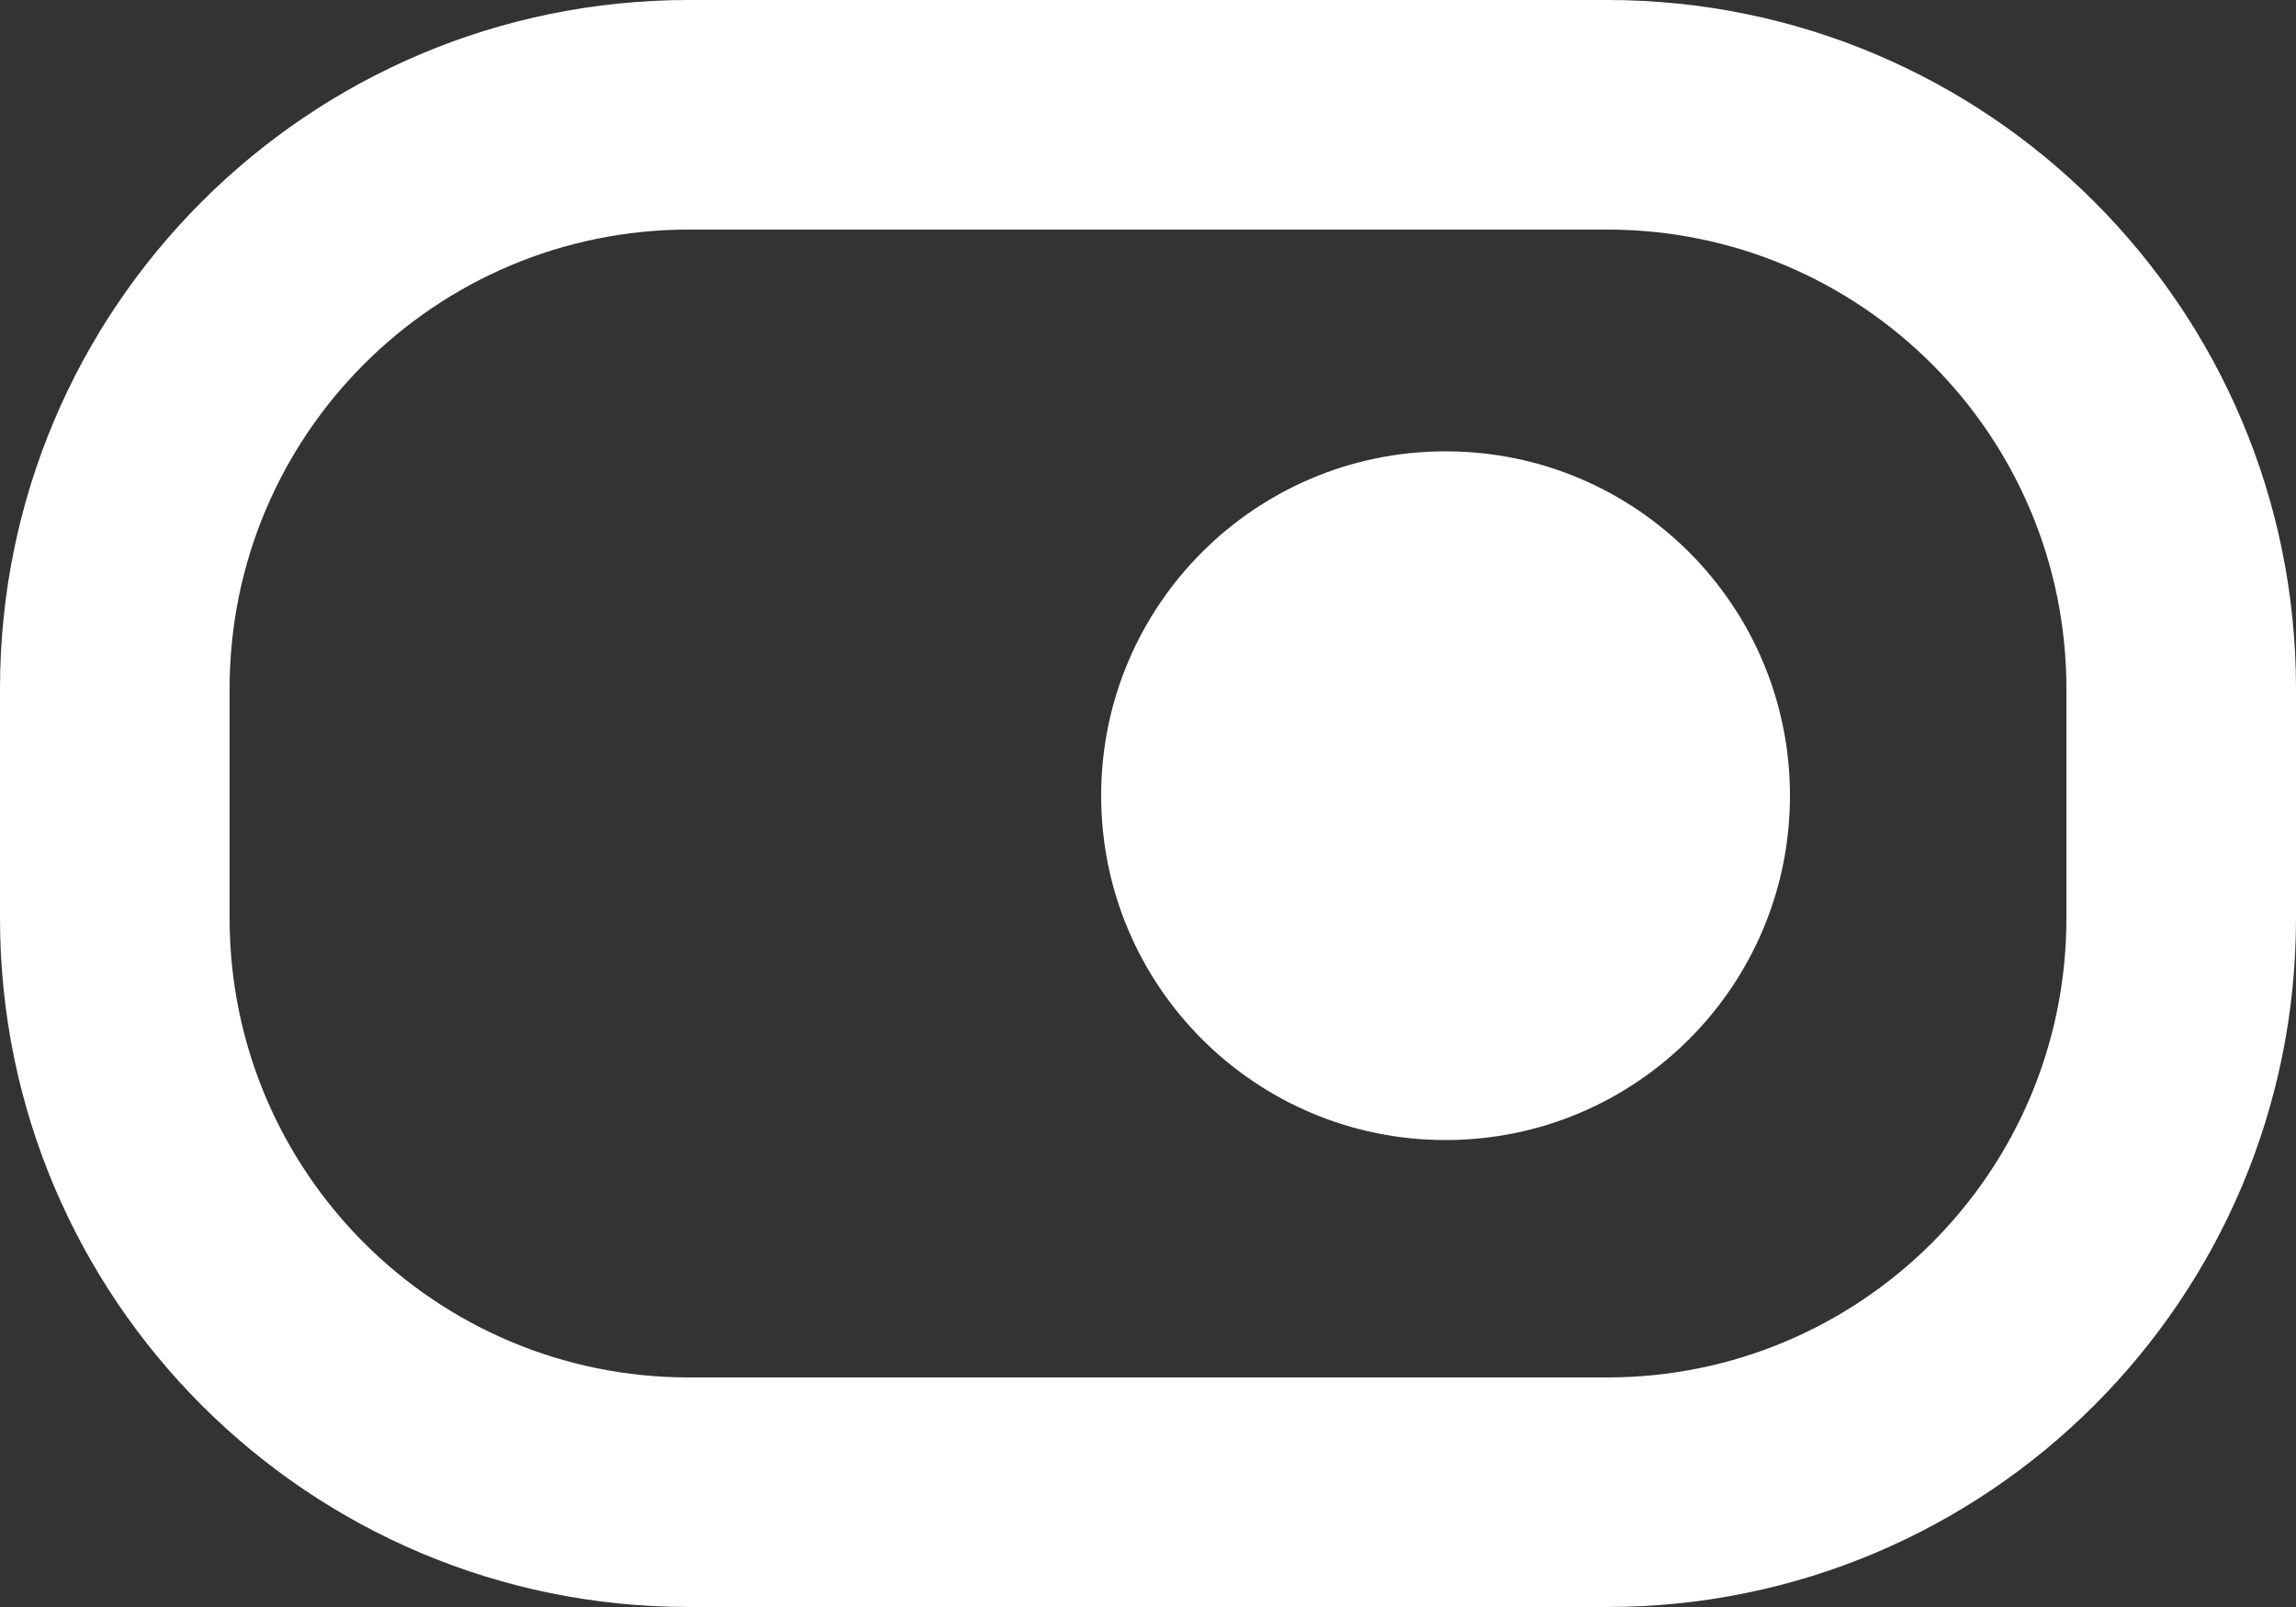 <?xml version="1.0" encoding="UTF-8" standalone="no"?>
<svg width="20px" height="14px" viewBox="0 0 20 14" version="1.1" xmlns="http://www.w3.org/2000/svg" xmlns:xlink="http://www.w3.org/1999/xlink">
    <rect x="0" y="0" width="20" height="14" fill="#333333" stroke="none"/>
    <!-- Generator: Sketch 3.8.1 (29687) - http://www.bohemiancoding.com/sketch -->
    <title>toggle_button [#897]</title>
    <desc>Created with Sketch.</desc>
    <defs></defs>
    <g id="Page-1" stroke="none" stroke-width="1" fill="none" fill-rule="evenodd">
        <g id="Dribbble-Dark-Preview" transform="translate(-180, -4242)" fill="#FFFFFF">
            <g id="icons" transform="translate(56, 160)">
                <path d="M133.592,4088.932 C133.592,4087.275 134.935,4085.932 136.592,4085.932 C138.249,4085.932 139.592,4087.275 139.592,4088.932 C139.592,4090.589 138.249,4091.932 136.592,4091.932 C134.935,4091.932 133.592,4090.589 133.592,4088.932 L133.592,4088.932 Z M142,4090 C142,4092.209 140.209,4094 138,4094 L130,4094 C127.791,4094 126,4092.209 126,4090 L126,4088 C126,4085.791 127.791,4084 130,4084 L138,4084 C140.209,4084 142,4085.791 142,4088 L142,4090 Z M144,4088 C144,4084.686 141.314,4082 138,4082 L130,4082 C126.686,4082 124,4084.686 124,4088 L124,4090 C124,4093.314 126.686,4096 130,4096 L138,4096 C141.314,4096 144,4093.314 144,4090 L144,4088 Z" id="toggle_button-[#897]"></path>
            </g>
        </g>
    </g>
</svg>